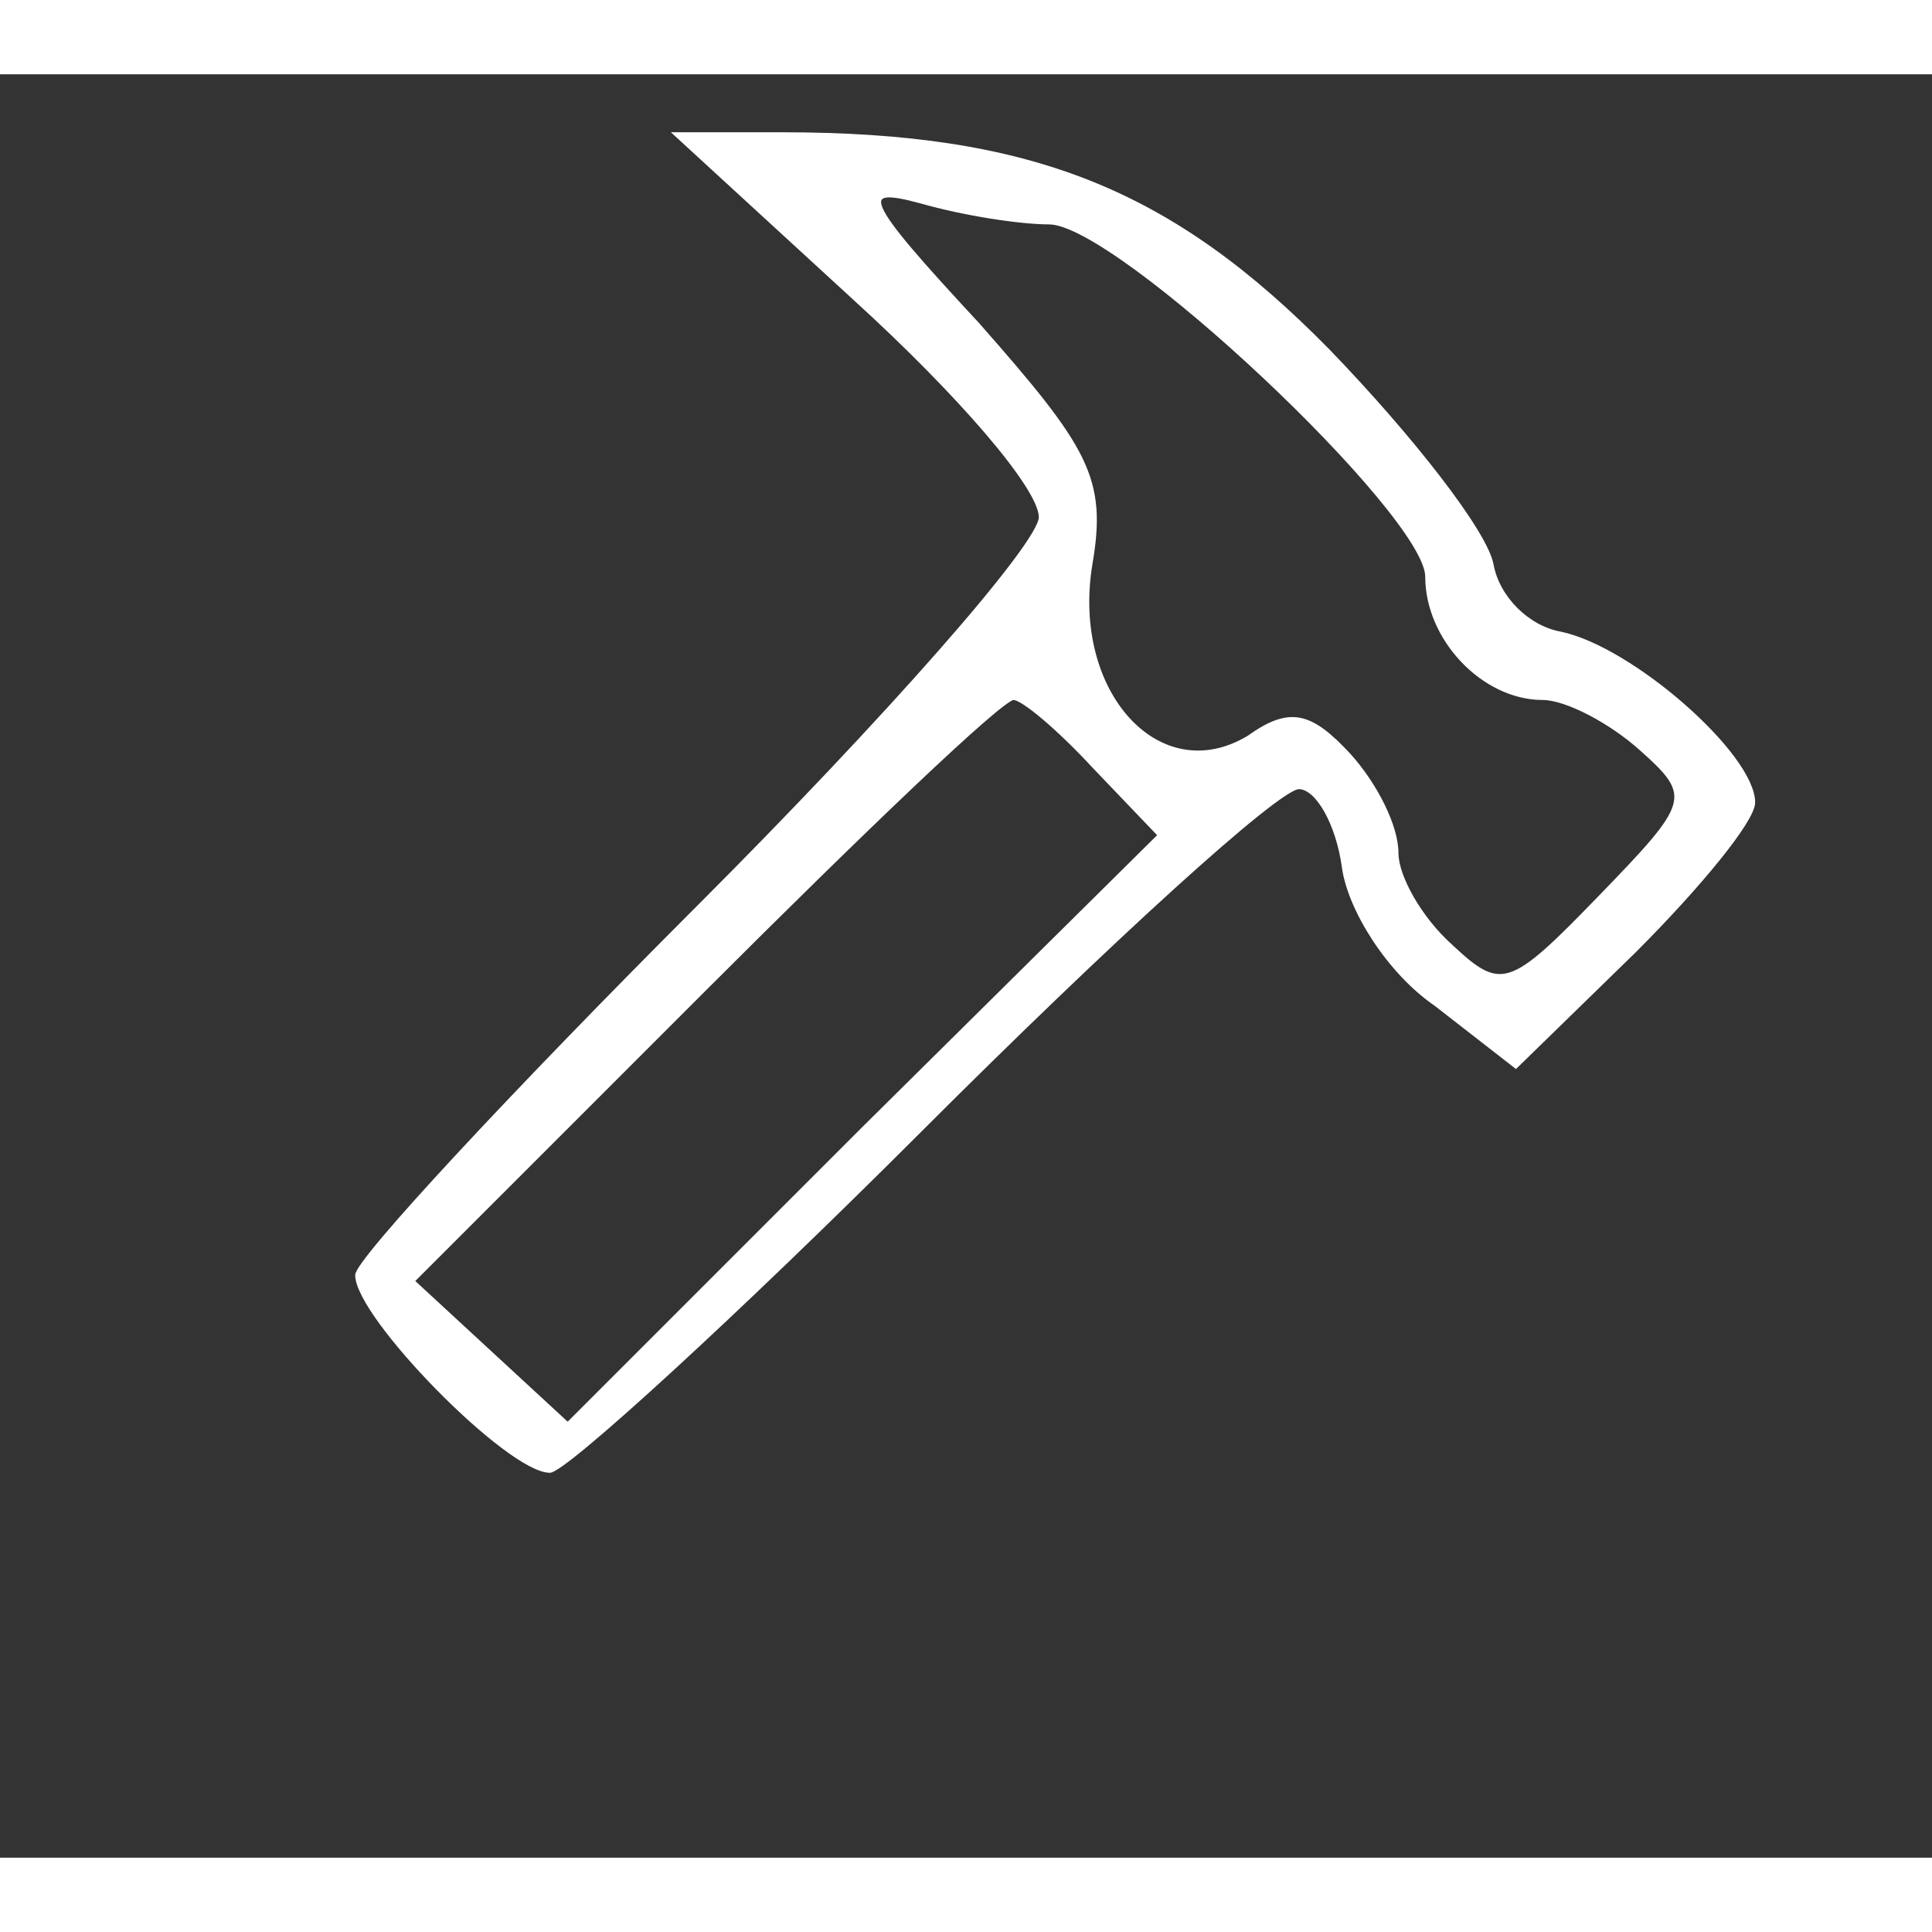 <?xml version="1.0" standalone="no"?>
<!DOCTYPE svg PUBLIC "-//W3C//DTD SVG 20010904//EN"
 "http://www.w3.org/TR/2001/REC-SVG-20010904/DTD/svg10.dtd">
<svg version="1.0" xmlns="http://www.w3.org/2000/svg"
 width="50pt" height="50pt" viewBox="-10 0 65 60"
 preserveAspectRatio="xMidYMid meet">

<rect x="-10" y="0" width="65" height="60" fill="#333333" stroke="none"/>

<g transform="translate(0,50) scale(0.1,-0.1)"
fill="#fff" stroke="#fff">
<path d="M188 424 c34 -31 62 -63 62 -73 0 -9 -52 -68 -115 -131 -63 -63 -115
-119 -115 -124 0 -14 51 -66 65 -66 5 0 62 52 125 115 63 63 120 115 127 115
6 0 13 -12 15 -27 2 -14 15 -35 31 -46 l27 -21 40 39 c22 22 40 44 40 50 0 16
-41 52 -65 57 -11 2 -21 12 -23 23 -2 11 -27 43 -55 72 -53 54 -100 73 -184
73 l-36 0 61 -56z m65 26 c23 0 127 -98 127 -119 0 -21 19 -41 39 -41 8 0 23
-8 33 -17 18 -16 17 -18 -14 -50 -30 -31 -33 -32 -50 -16 -10 9 -18 23 -18 31
0 9 -7 23 -16 33 -13 14 -20 16 -34 6 -30 -18 -60 15 -53 58 5 29 -1 39 -38
81 -39 42 -41 47 -19 41 14 -4 33 -7 43 -7z m15 -183 l22 -23 -100 -99 -99
-99 -26 24 -26 24 98 98 c54 54 100 98 104 98 3 0 15 -10 27 -23z"/>
</g>
</svg>
